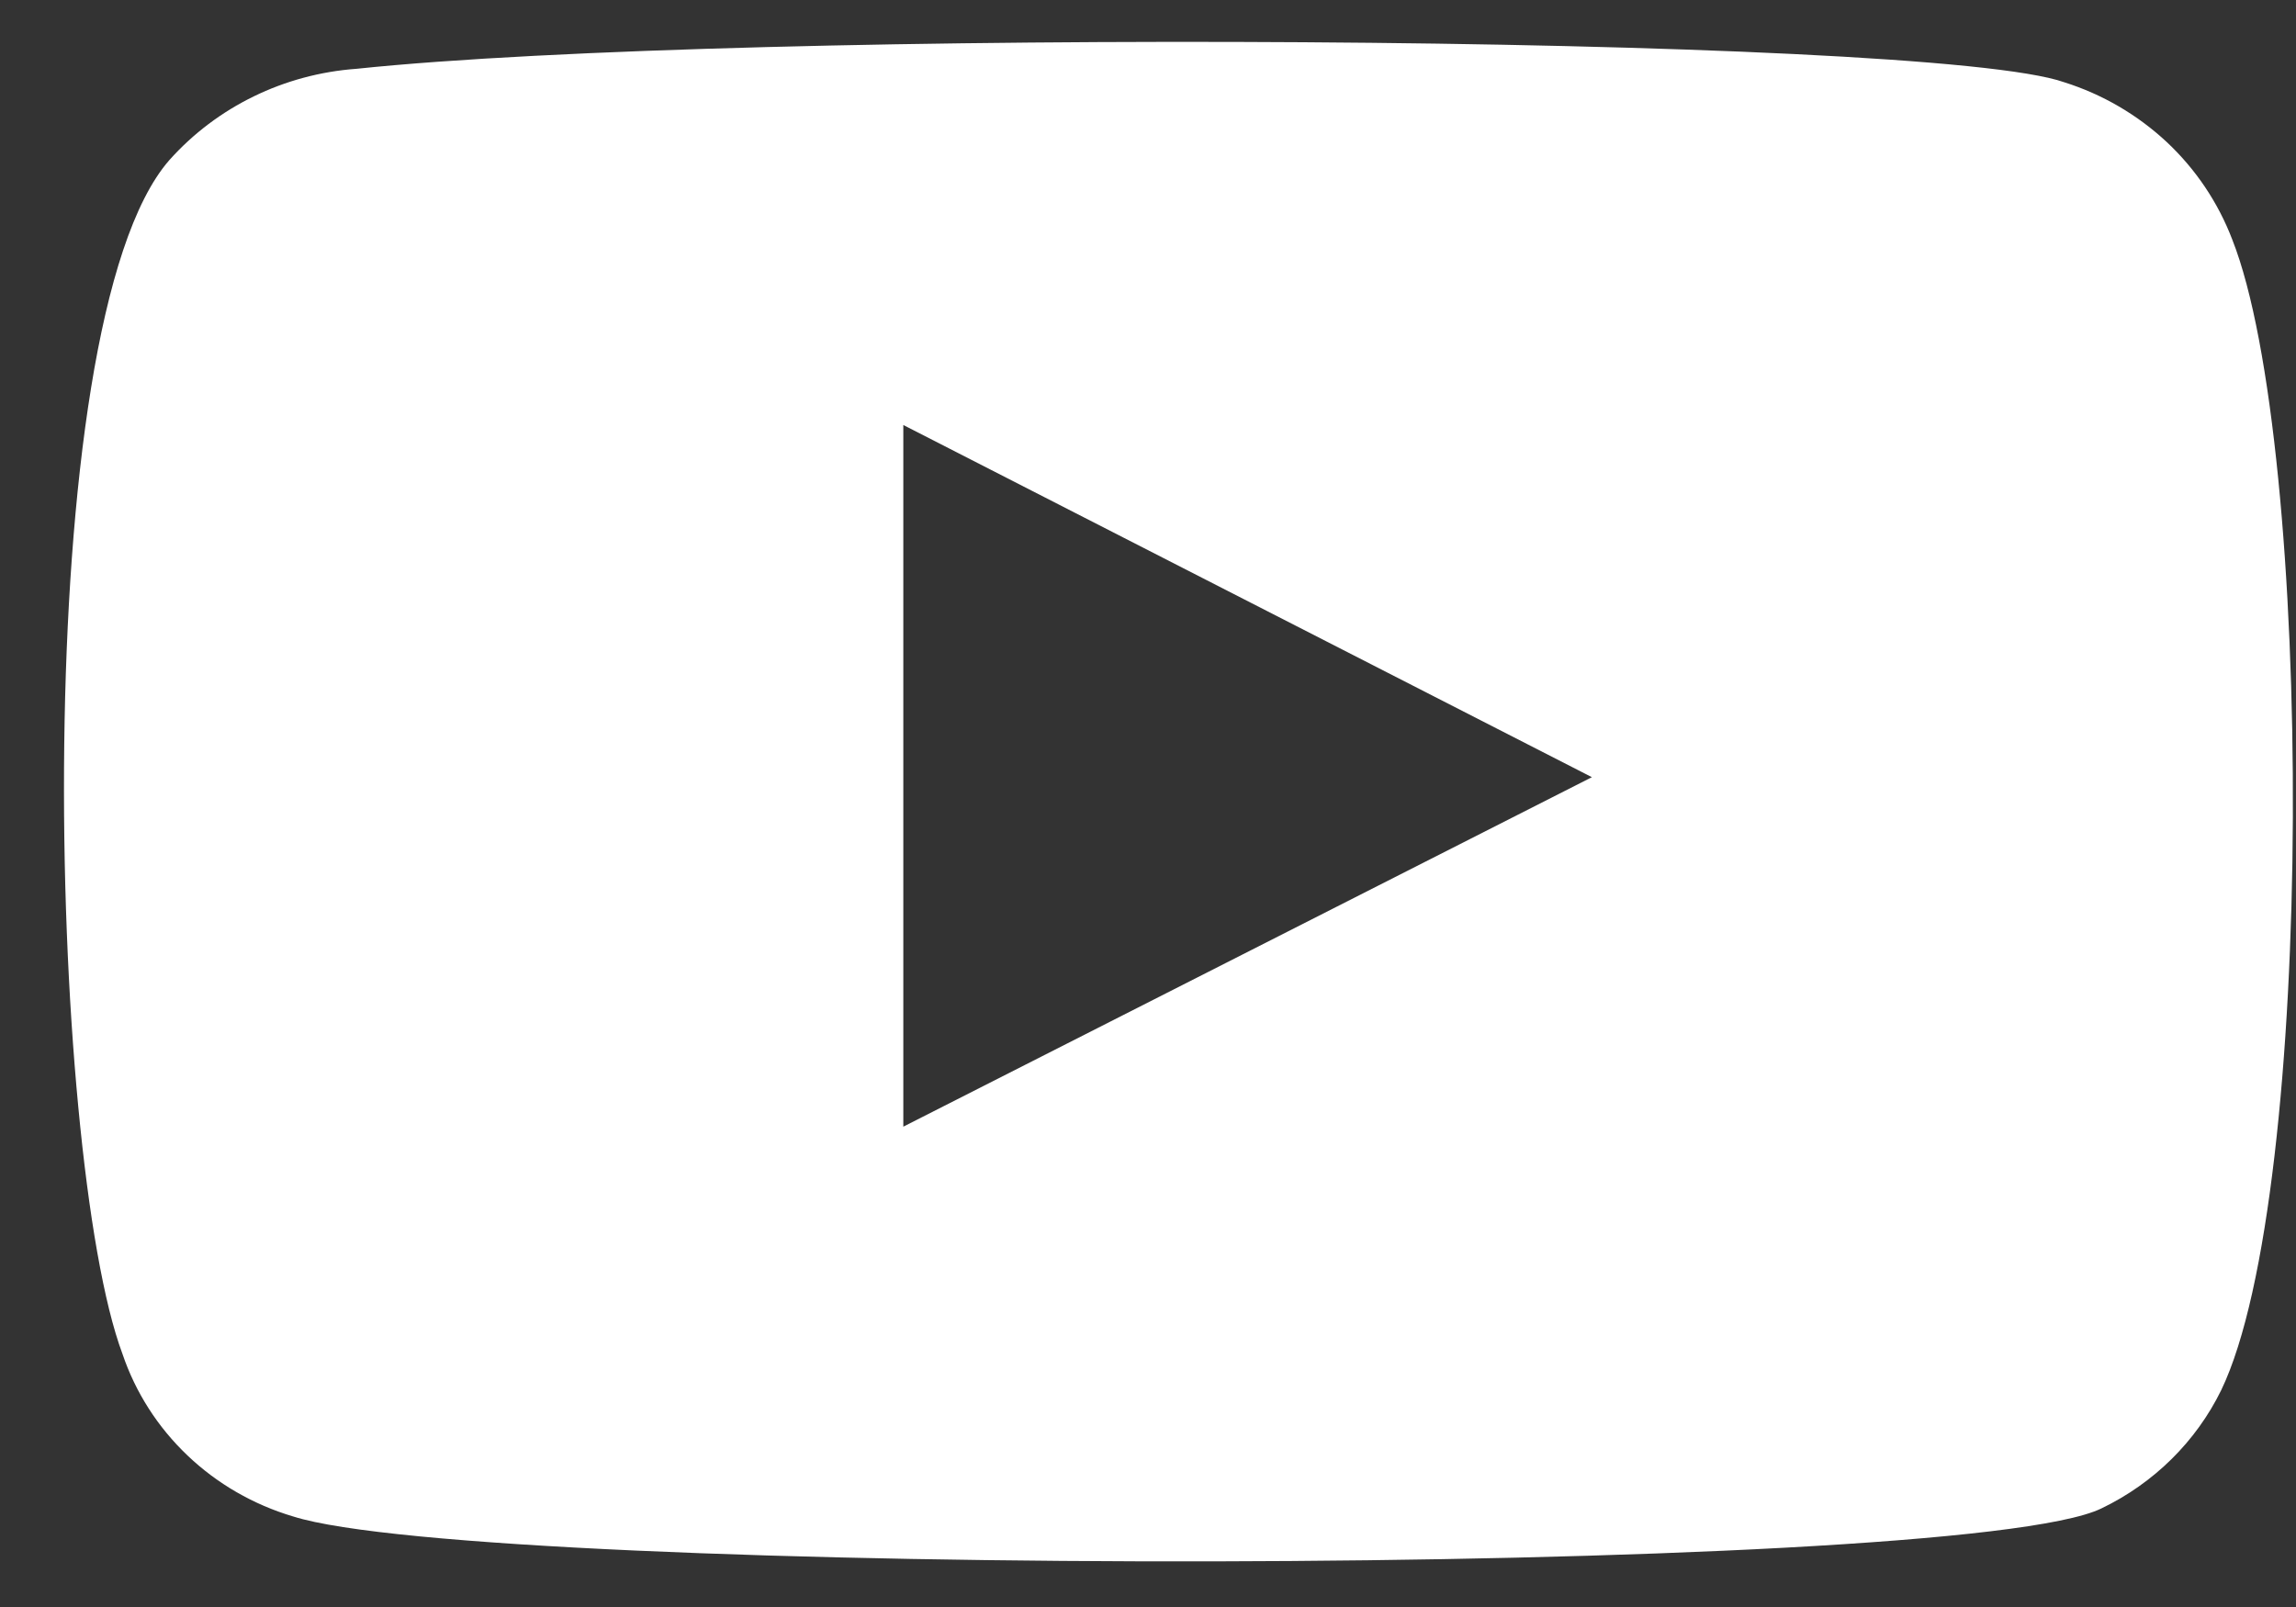 <svg width="30" height="21" viewBox="0 0 30 21" fill="none" xmlns="http://www.w3.org/2000/svg">
<rect x="0" y="0" width="30" height="21" fill="#333333" stroke="none"/>
<path fill-rule="evenodd" clip-rule="evenodd" d="M3.831 19.817C3.312 19.663 2.838 19.39 2.45 19.02C2.061 18.65 1.77 18.195 1.6 17.692C0.628 15.092 0.34 4.236 2.212 2.093C2.834 1.396 3.714 0.967 4.659 0.899C9.679 0.372 25.19 0.442 26.972 1.075C27.473 1.233 27.93 1.501 28.311 1.856C28.691 2.212 28.983 2.648 29.167 3.13C30.229 5.817 30.265 15.584 29.023 18.166C28.694 18.838 28.142 19.383 27.457 19.712C25.586 20.625 6.314 20.608 3.831 19.817V19.817ZM11.803 14.723L20.8 10.156L11.803 5.554V14.723Z" fill="white"/>
</svg>
